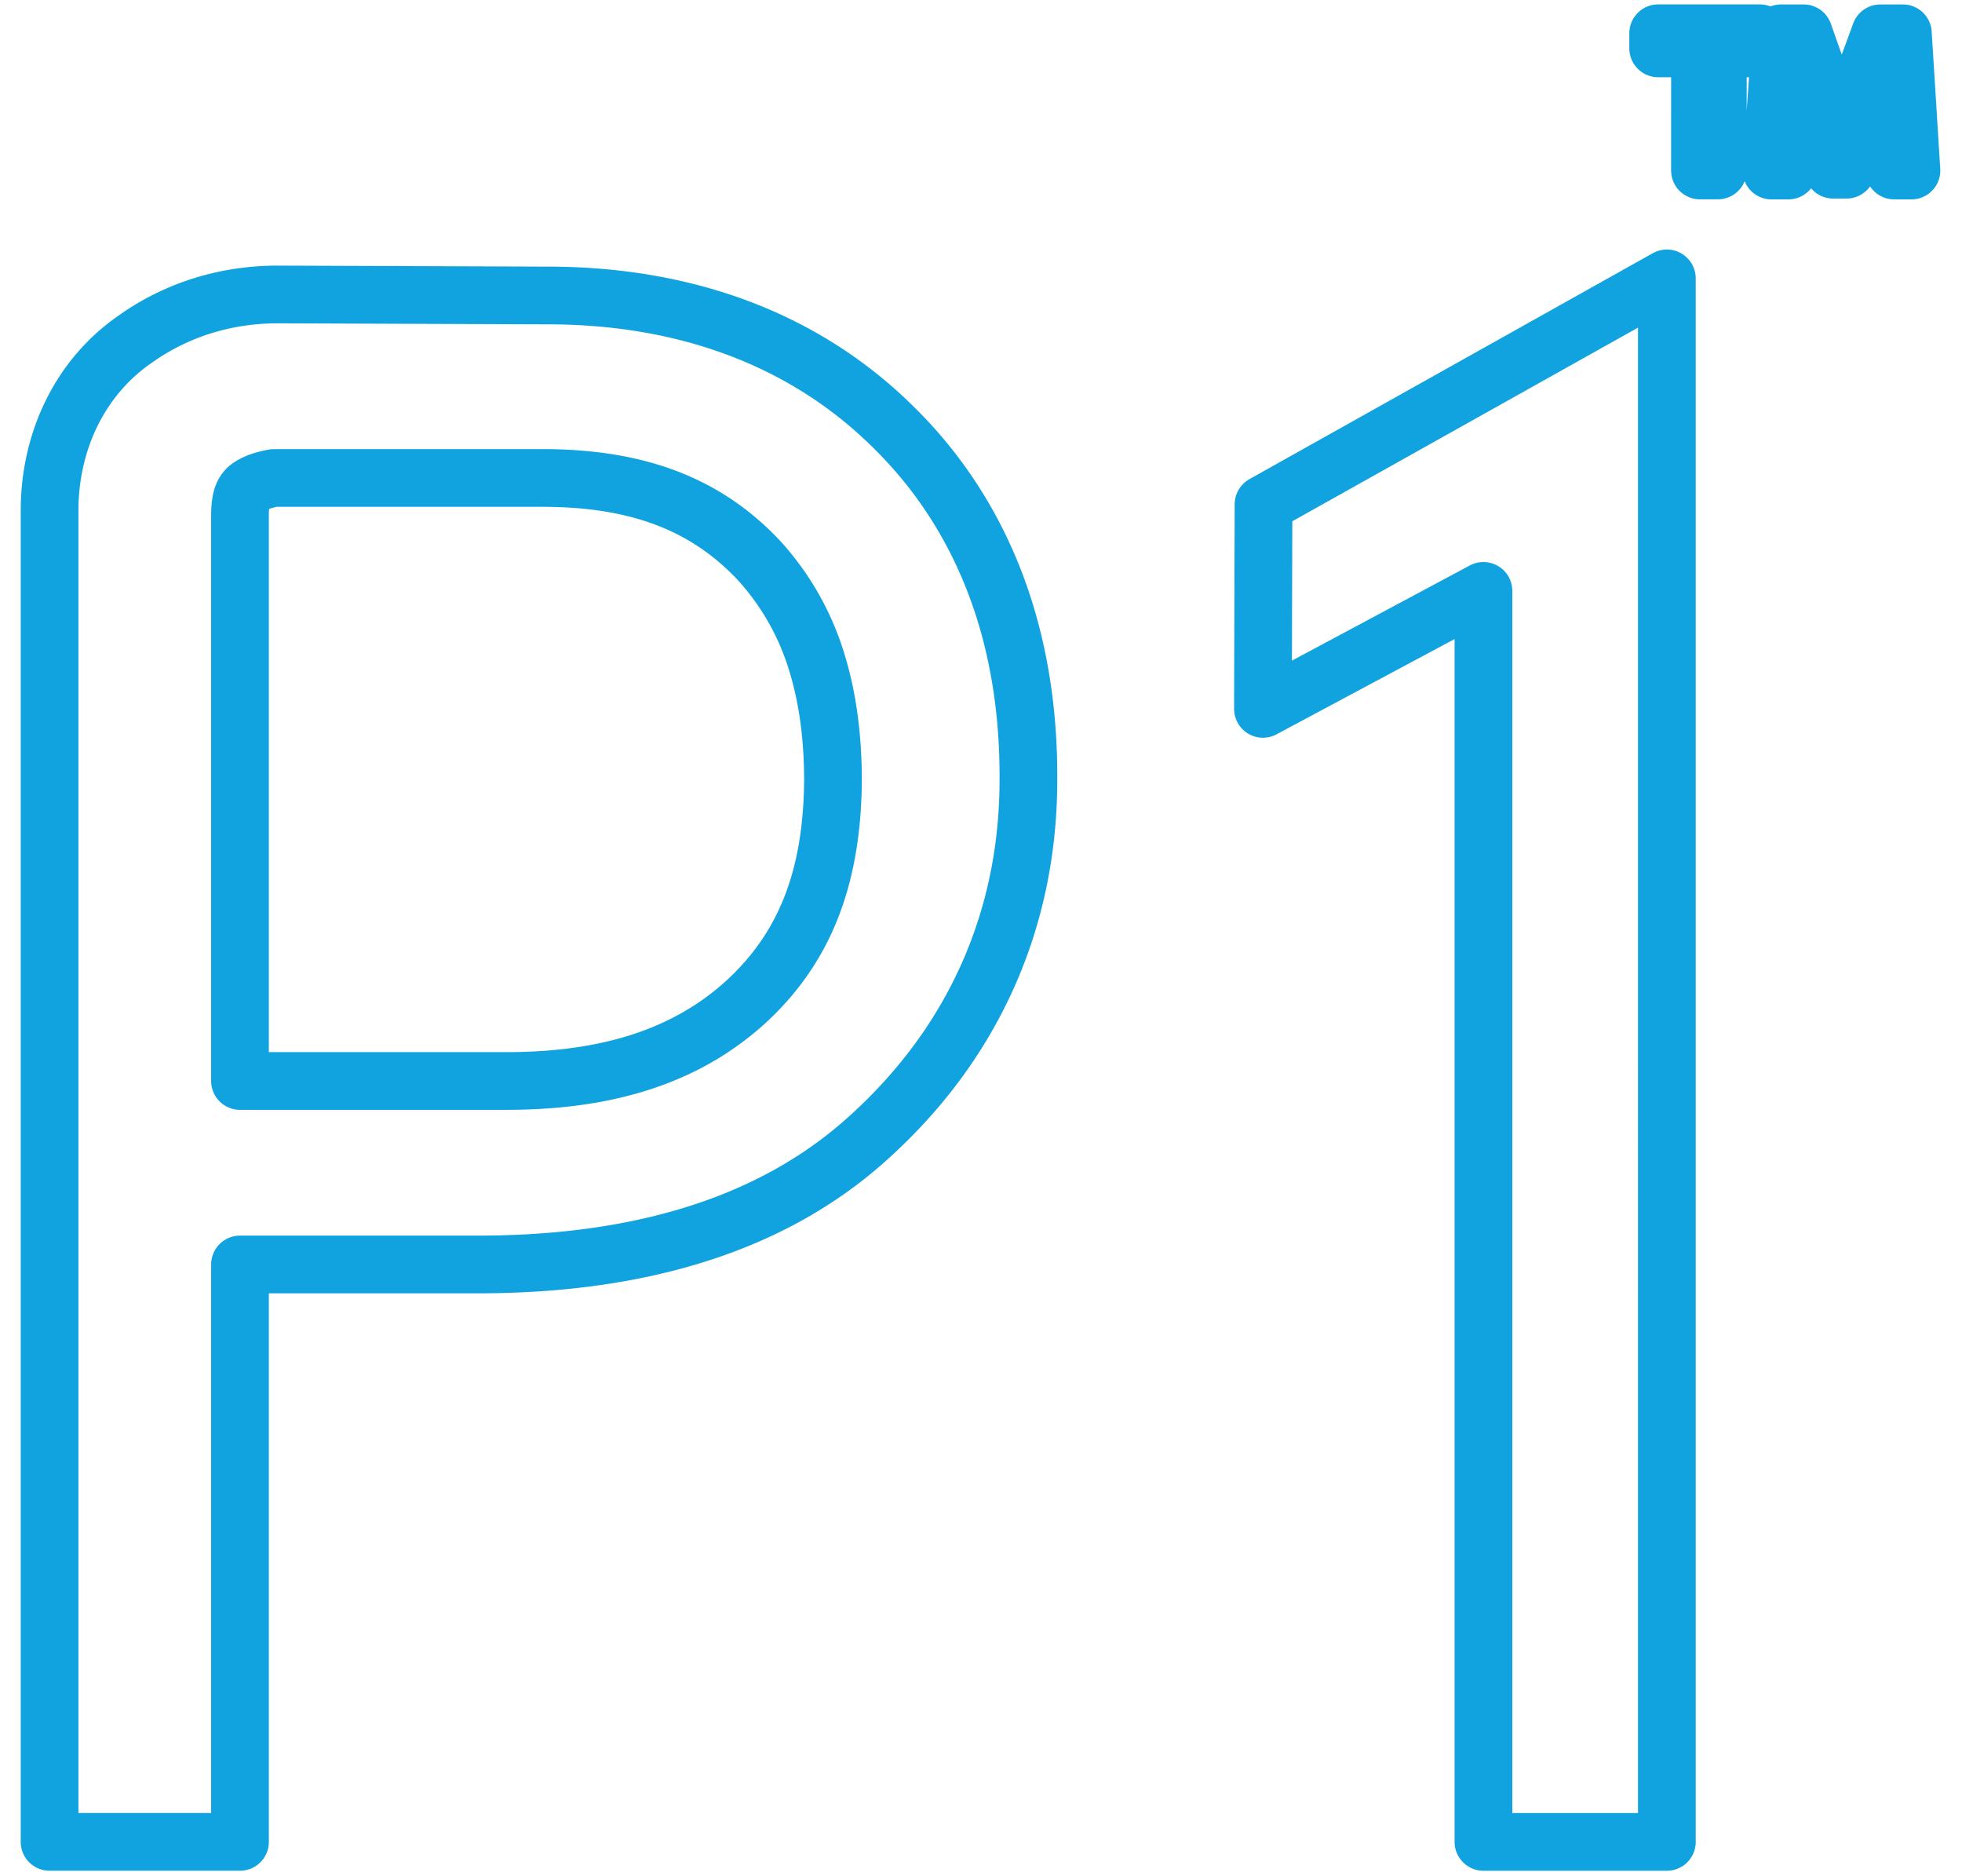 <svg xmlns="http://www.w3.org/2000/svg" width="68" height="65" viewBox="0 0 68 65">
    <g fill="none" fill-rule="evenodd" stroke="#10A3E0" stroke-linecap="round" stroke-linejoin="round" stroke-width="2">
        <path d="M25.796 34.768c-1.957 1.751-4.572 2.68-8.185 2.691H8.318V17.798c.01-.56.122-.717.225-.842.105-.107.354-.287.953-.393h9.393c3.315.016 5.616.961 7.385 2.825a9.179 9.179 0 0 1 2.036 3.566c.364 1.179.555 2.519.56 4.056-.02 3.508-1.045 5.92-3.074 7.758zm9.11-13.32c-.742-2.536-2.045-4.772-3.907-6.611-3.076-3.068-7.22-4.598-12.024-4.598h-.07l-9.241-.035h-.038c-1.785 0-3.483.52-4.911 1.528-1.95 1.333-3.002 3.568-2.997 5.986v46.107h6.6V43.817h8.243c5.575 0 10.155-1.368 13.452-4.315 3.699-3.29 5.653-7.633 5.63-12.561.006-1.947-.24-3.788-.737-5.493zM43.792 17.476l-.007 2.125-.013 4.963 7.642-4.088v43.35h6.357V9.647zM58.919 1.676H57.47v-.524h3.52v.524h-1.452v4.231h-.62zM65.53 3.82c-.035-.663-.08-1.46-.07-2.054h-.022a26.764 26.764 0 0 1-.6 1.807l-.84 2.307h-.464l-.77-2.266a21.262 21.262 0 0 1-.55-1.848h-.015a62.61 62.61 0 0 1-.09 2.104l-.128 2.039h-.585l.331-4.755h.784l.812 2.3c.195.584.36 1.106.478 1.6h.02c.122-.48.29-1 .502-1.6l.846-2.3h.782l.297 4.755h-.598l-.12-2.09"/>
    </g>
</svg>

